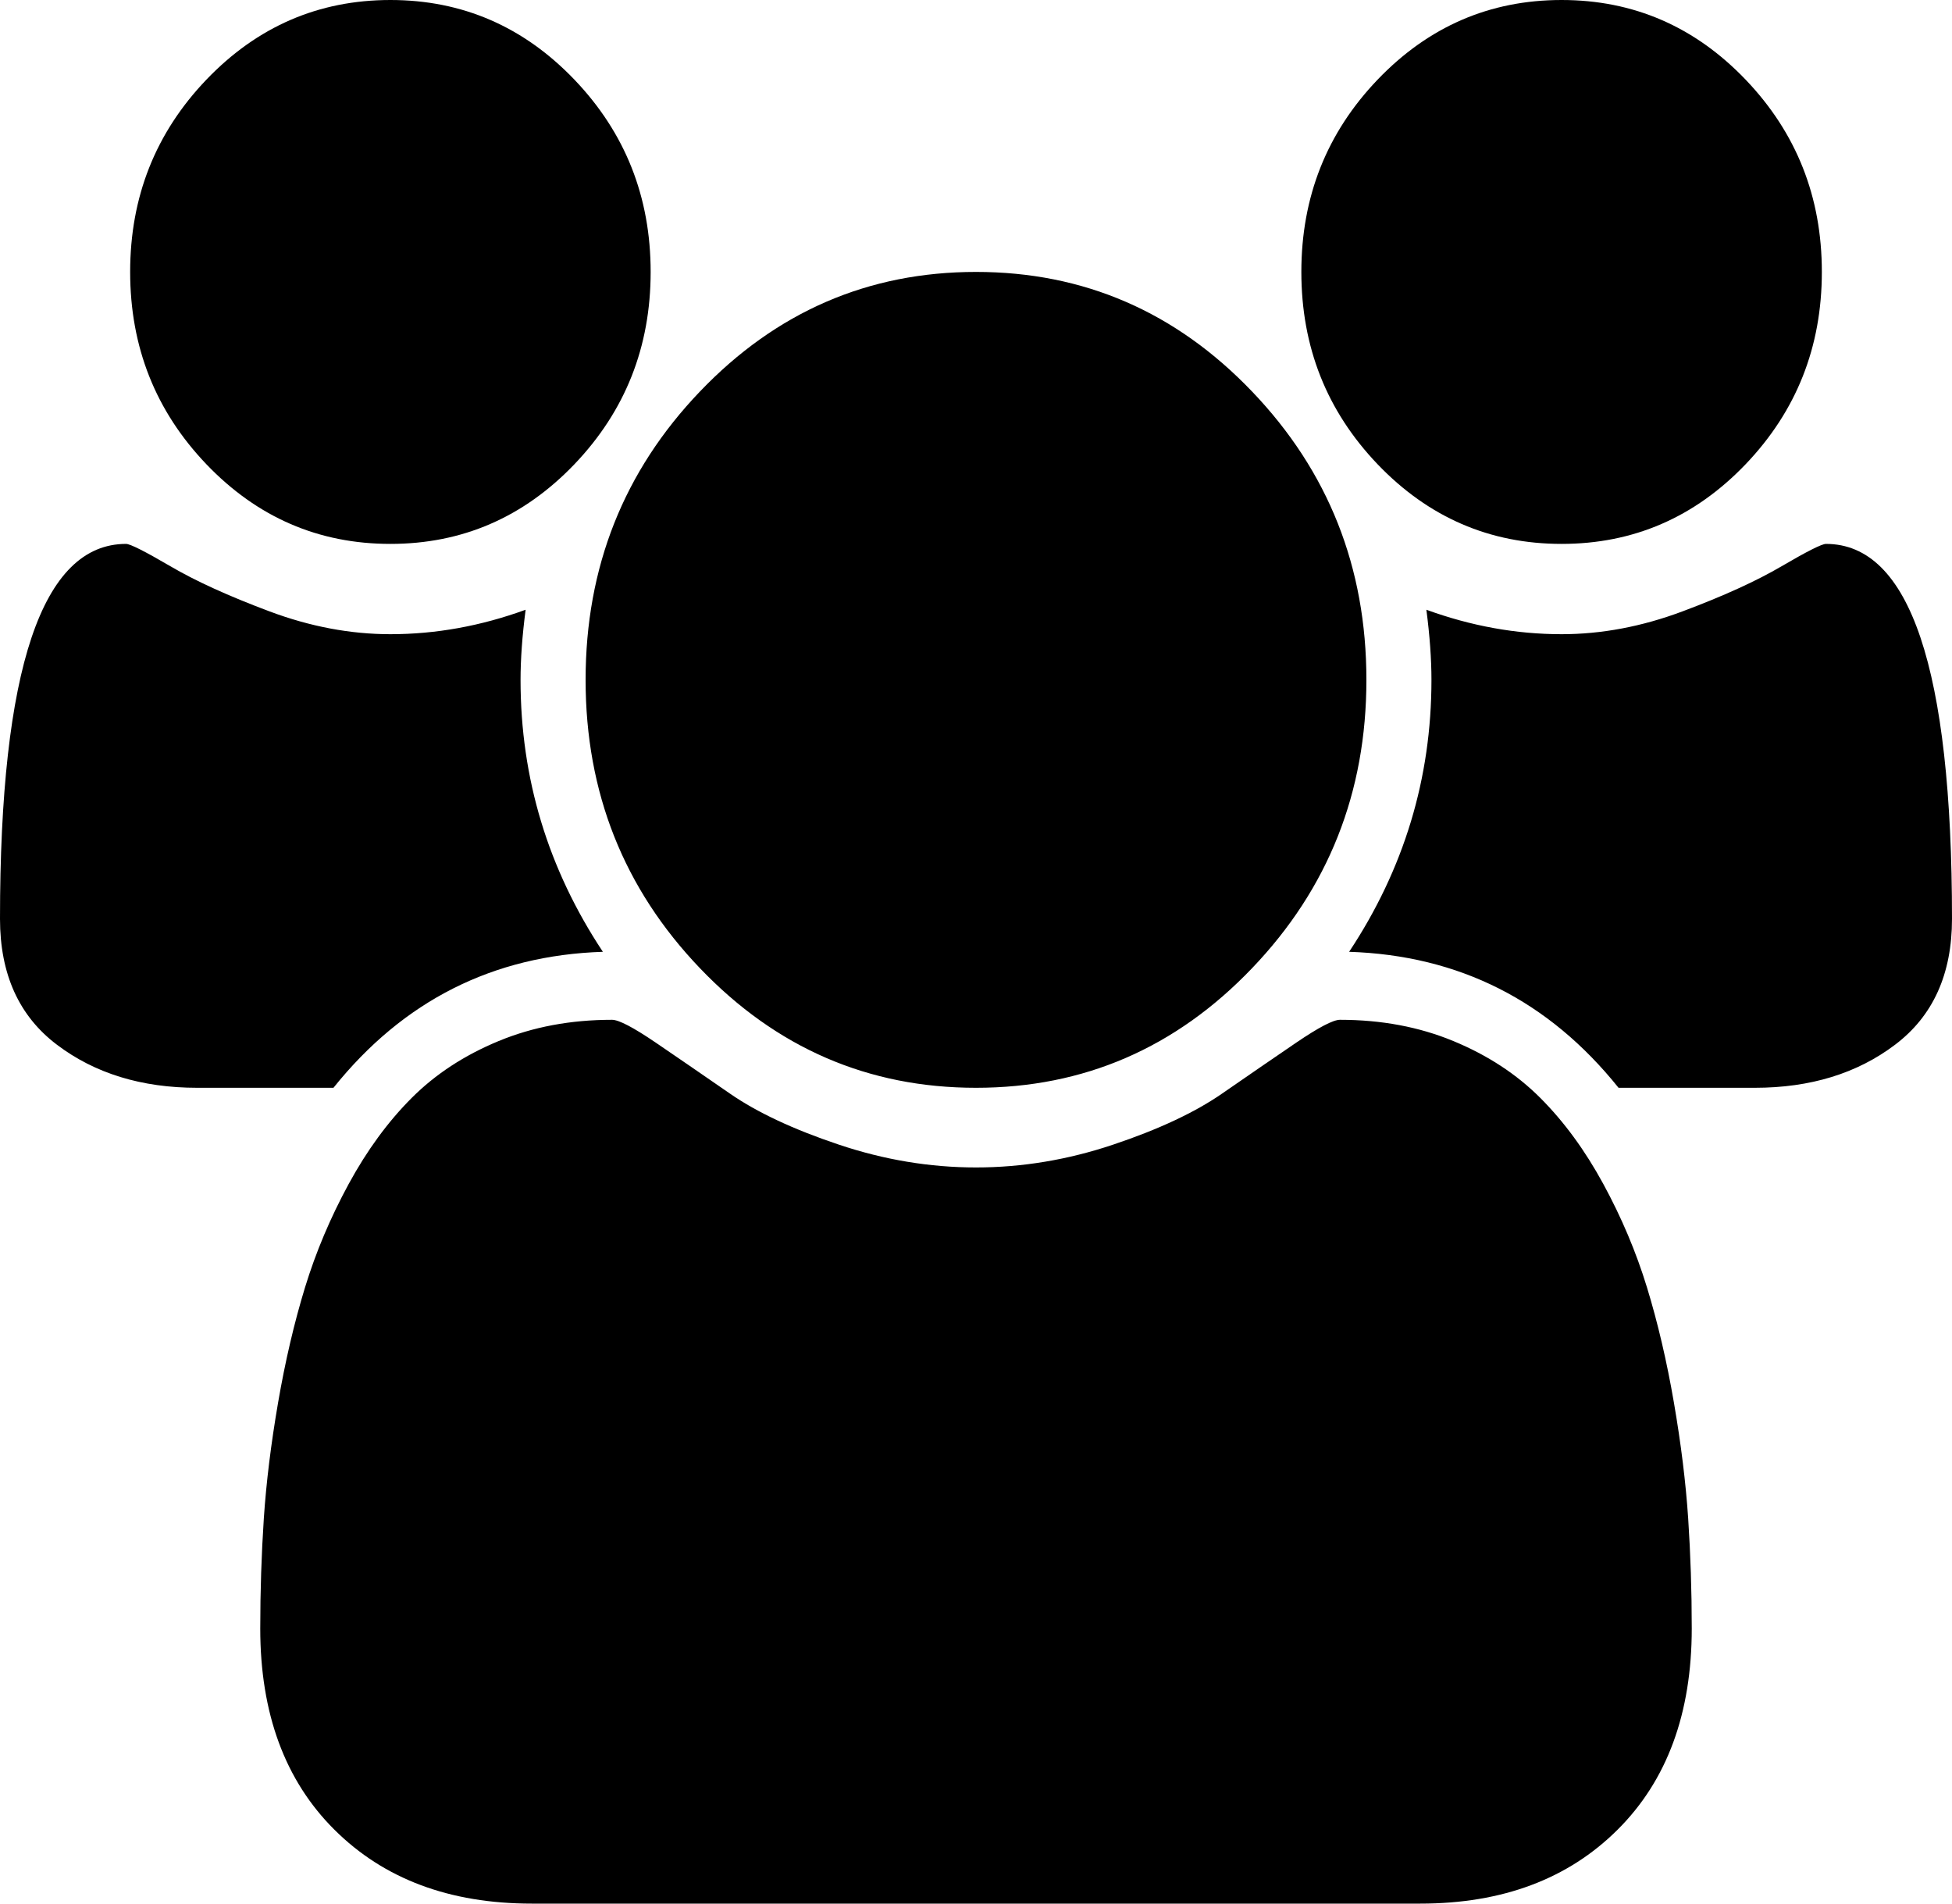 ﻿<?xml version="1.0" encoding="utf-8"?>
<svg version="1.1" xmlns:xlink="http://www.w3.org/1999/xlink" width="40px" height="39px" xmlns="http://www.w3.org/2000/svg">
  <g transform="matrix(1 0 0 1 -648 -515 )">
    <path d="M 10.667 13.929  C 10.667 15.945  11.229 17.802  12.354 19.5  C 10.104 19.573  8.264 20.501  6.833 22.286  L 4.042 22.286  C 2.903 22.286  1.944 21.992  1.167 21.404  C 0.389 20.817  0 19.957  0 18.825  C 0 13.704  0.861 11.143  2.583 11.143  C 2.667 11.143  2.969 11.295  3.49 11.6  C 4.01 11.905  4.688 12.213  5.521 12.525  C 6.354 12.837  7.181 12.993  8 12.993  C 8.931 12.993  9.854 12.826  10.771 12.492  C 10.701 13.029  10.667 13.508  10.667 13.929  Z M 34.594 31.111  C 34.642 31.843  34.667 32.594  34.667 33.363  C 34.667 35.104  34.16 36.479  33.146 37.487  C 32.132 38.496  30.785 39  29.104 39  L 10.896 39  C 9.215 39  7.868 38.496  6.854 37.487  C 5.84 36.479  5.333 35.104  5.333 33.363  C 5.333 32.594  5.358 31.843  5.406 31.111  C 5.455 30.378  5.552 29.587  5.698 28.739  C 5.844 27.89  6.028 27.103  6.25 26.377  C 6.472 25.652  6.771 24.944  7.146 24.255  C 7.521 23.566  7.951 22.979  8.438 22.492  C 8.924 22.006  9.517 21.618  10.219 21.328  C 10.92 21.038  11.694 20.893  12.542 20.893  C 12.681 20.893  12.979 21.049  13.438 21.361  C 13.896 21.673  14.403 22.021  14.958 22.405  C 15.514 22.79  16.257 23.138  17.188 23.45  C 18.118 23.762  19.056 23.918  20 23.918  C 20.944 23.918  21.882 23.762  22.812 23.45  C 23.743 23.138  24.486 22.79  25.042 22.405  C 25.597 22.021  26.104 21.673  26.562 21.361  C 27.021 21.049  27.319 20.893  27.458 20.893  C 28.306 20.893  29.08 21.038  29.781 21.328  C 30.483 21.618  31.076 22.006  31.562 22.492  C 32.049 22.979  32.479 23.566  32.854 24.255  C 33.229 24.944  33.528 25.652  33.75 26.377  C 33.972 27.103  34.156 27.89  34.302 28.739  C 34.448 29.587  34.545 30.378  34.594 31.111  Z M 11.771 1.632  C 12.812 2.72  13.333 4.033  13.333 5.571  C 13.333 7.109  12.812 8.422  11.771 9.511  C 10.729 10.599  9.472 11.143  8 11.143  C 6.528 11.143  5.271 10.599  4.229 9.511  C 3.188 8.422  2.667 7.109  2.667 5.571  C 2.667 4.033  3.188 2.72  4.229 1.632  C 5.271 0.544  6.528 0  8 0  C 9.472 0  10.729 0.544  11.771 1.632  Z M 25.656 8.02  C 27.219 9.652  28 11.622  28 13.929  C 28 16.235  27.219 18.205  25.656 19.837  C 24.094 21.47  22.208 22.286  20 22.286  C 17.792 22.286  15.906 21.47  14.344 19.837  C 12.781 18.205  12 16.235  12 13.929  C 12 11.622  12.781 9.652  14.344 8.02  C 15.906 6.388  17.792 5.571  20 5.571  C 22.208 5.571  24.094 6.388  25.656 8.02  Z M 37.417 11.143  C 39.139 11.143  40 13.704  40 18.825  C 40 19.957  39.611 20.817  38.833 21.404  C 38.056 21.992  37.097 22.286  35.958 22.286  L 33.167 22.286  C 31.736 20.501  29.896 19.573  27.646 19.5  C 28.771 17.802  29.333 15.945  29.333 13.929  C 29.333 13.508  29.299 13.029  29.229 12.492  C 30.146 12.826  31.069 12.993  32 12.993  C 32.819 12.993  33.646 12.837  34.479 12.525  C 35.312 12.213  35.99 11.905  36.51 11.6  C 37.031 11.295  37.333 11.143  37.417 11.143  Z M 35.771 1.632  C 36.812 2.72  37.333 4.033  37.333 5.571  C 37.333 7.109  36.812 8.422  35.771 9.511  C 34.729 10.599  33.472 11.143  32 11.143  C 30.528 11.143  29.271 10.599  28.229 9.511  C 27.188 8.422  26.667 7.109  26.667 5.571  C 26.667 4.033  27.188 2.72  28.229 1.632  C 29.271 0.544  30.528 0  32 0  C 33.472 0  34.729 0.544  35.771 1.632  Z " fill-rule="nonzero" fill="#000000" stroke="none" transform="matrix(1 0 0 1 648 515 )" />
  </g>
</svg>